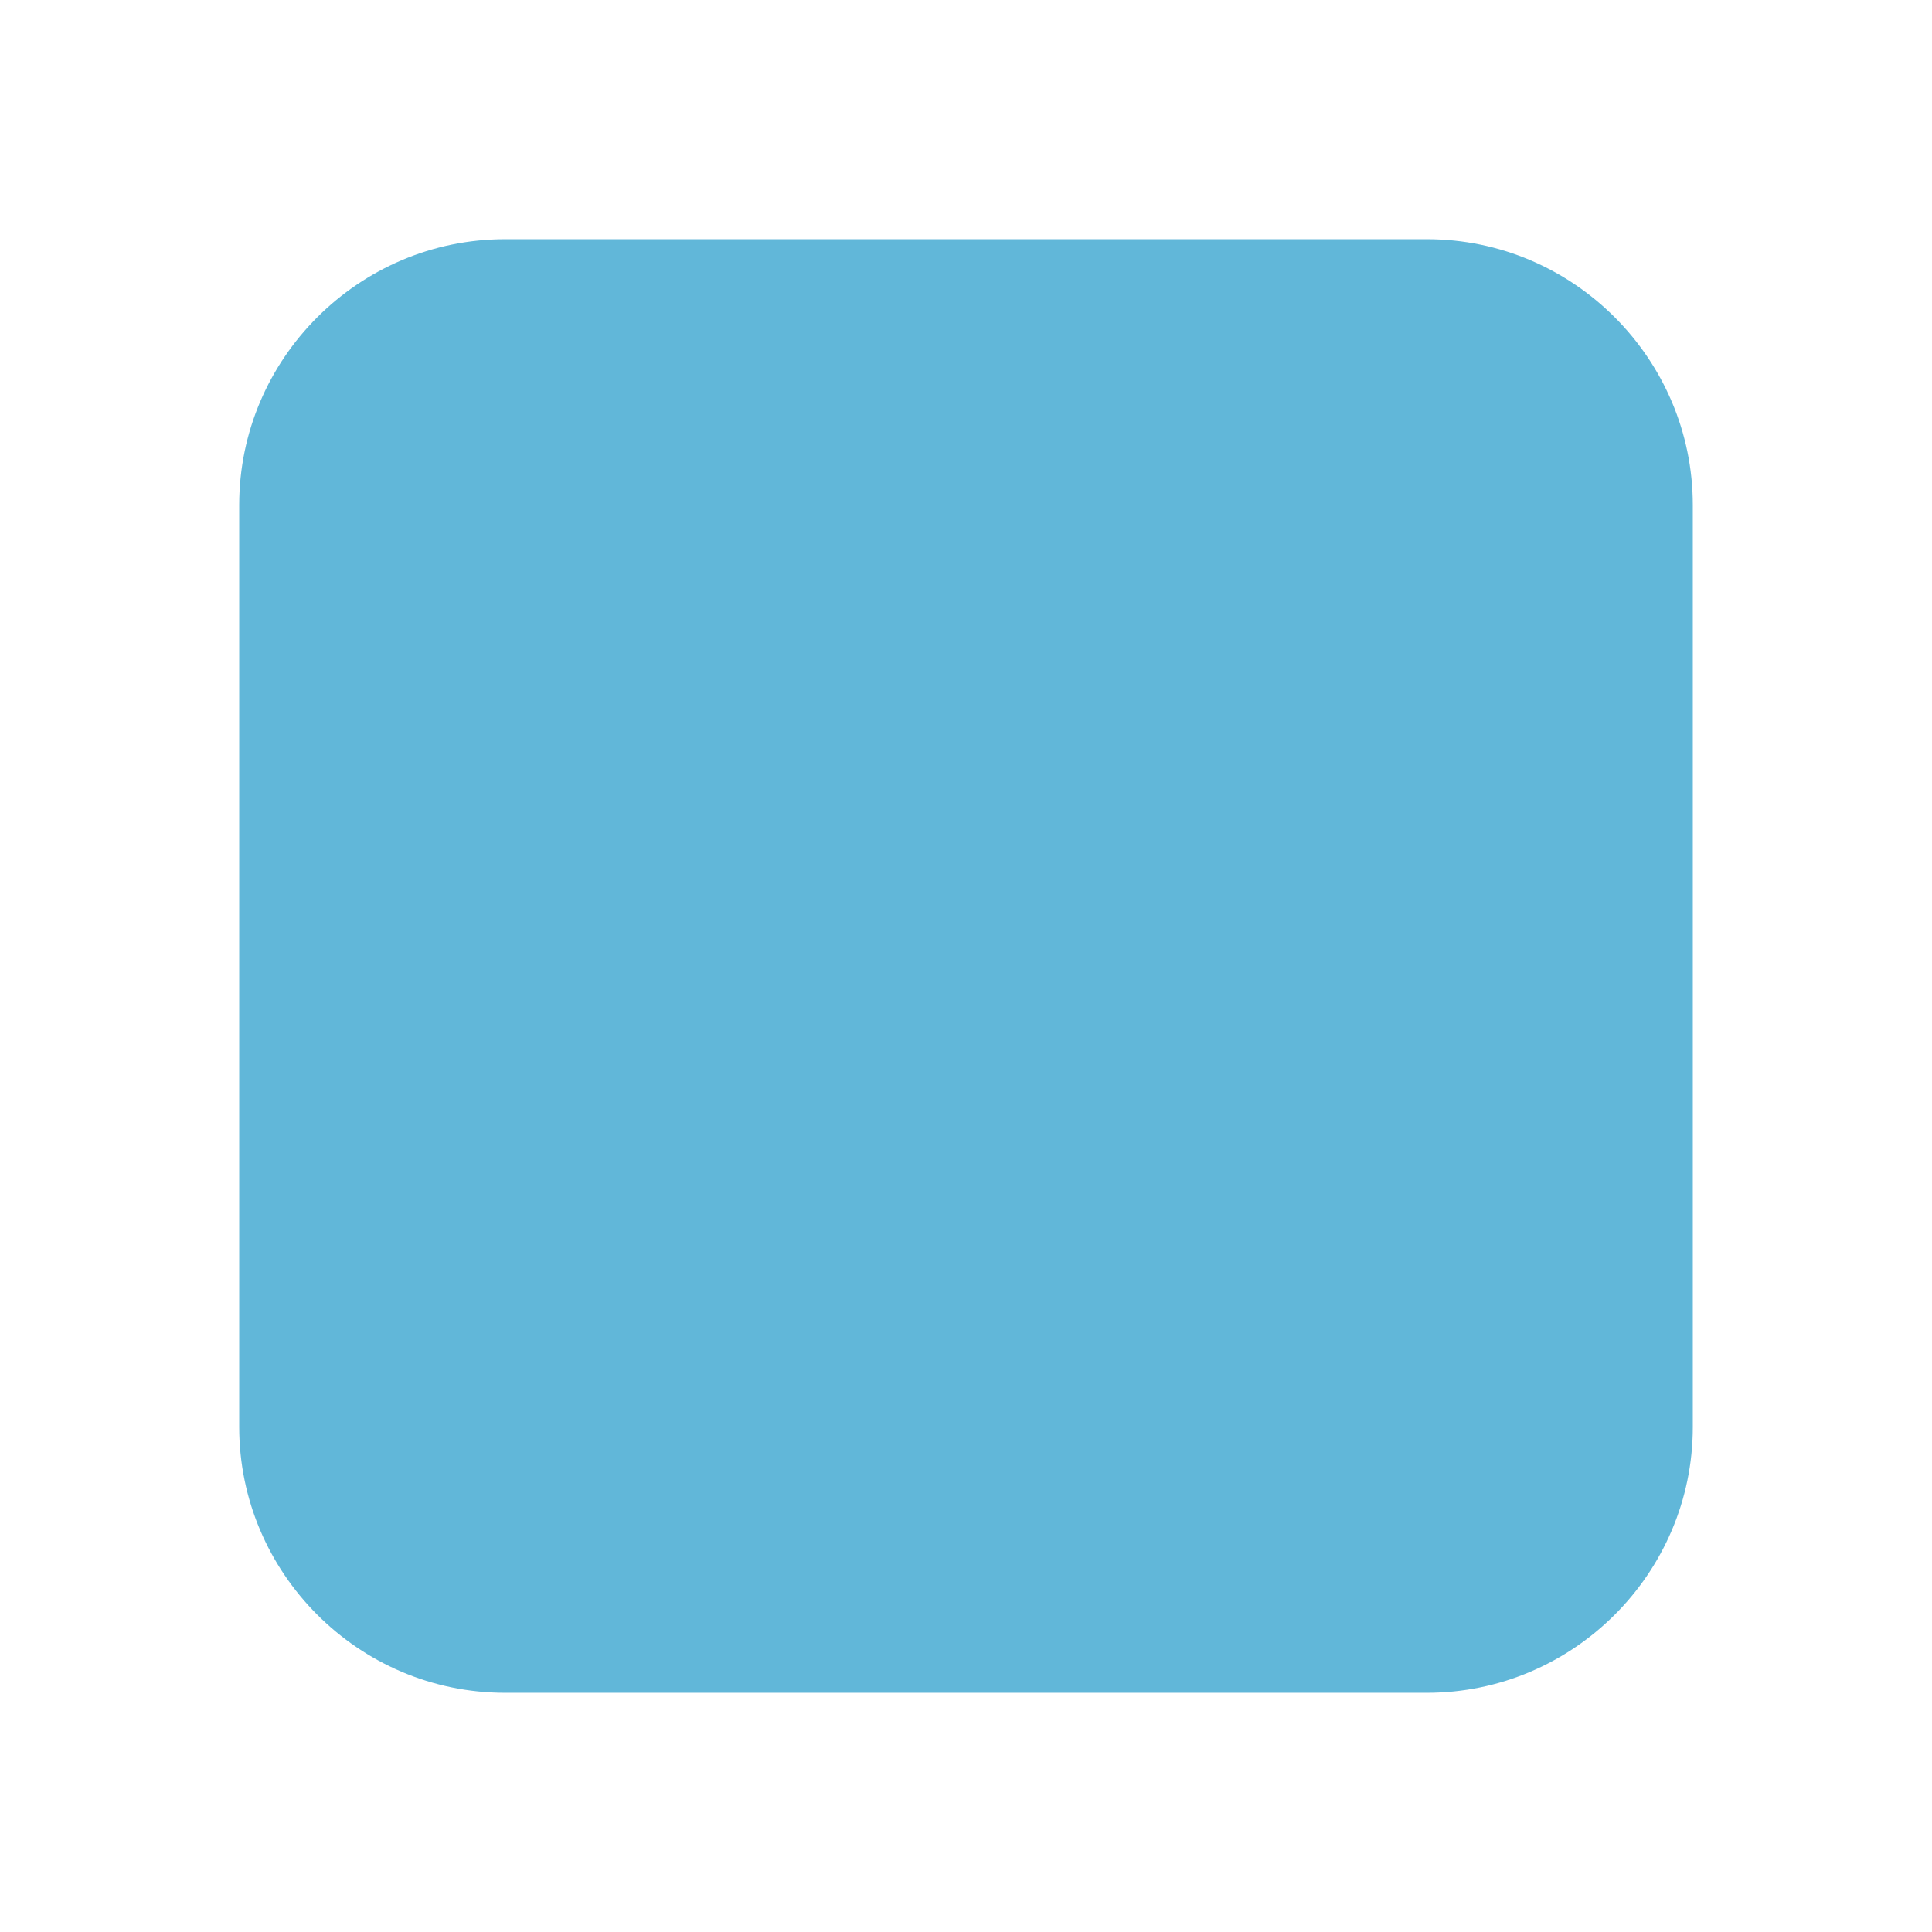 <?xml version="1.0" encoding="utf-8"?>
<!-- Generator: Adobe Illustrator 27.9.4, SVG Export Plug-In . SVG Version: 9.03 Build 54784)  -->
<svg version="1.1" xmlns="http://www.w3.org/2000/svg" xmlns:xlink="http://www.w3.org/1999/xlink" x="0px" y="0px"
	 viewBox="0 0 28.35 28.35" style="enable-background:new 0 0 28.35 28.35;" xml:space="preserve">
<style type="text/css">
	.st0{display:none;}
	.st1{display:inline;}
	.st2{fill:#FFFFFF;}
	.st3{fill:#D8D8D8;}
	.st4{fill:#61B7D9;}
	.st5{fill:#FDD35C;}
	.st6{fill:#595757;}
	.st7{fill:#ED6D46;}
	.st8{display:inline;fill:#FDD35C;}
	.st9{display:inline;fill:#ED6D46;}
</style>
<g id="レイヤー_2" class="st0">
	<g class="st1">
		<circle class="st2" cx="14.17" cy="14.17" r="10.32"/>
		<path class="st3" d="M14.17,4.86c5.14,0,9.32,4.18,9.32,9.32s-4.18,9.32-9.32,9.32s-9.32-4.18-9.32-9.32S9.04,4.86,14.17,4.86
			 M14.17,3.86c-5.7,0-10.32,4.62-10.32,10.32s4.62,10.32,10.32,10.32s10.32-4.62,10.32-10.32S19.87,3.86,14.17,3.86L14.17,3.86z"/>
	</g>
</g>
<g id="小_00000158015538855251313320000011418930059240340627_" class="st0">
	<g class="st1">
		<circle class="st4" cx="14.17" cy="14.17" r="10.32"/>
		<g>
			<path class="st2" d="M11.41,12.16l1.06,0.17c-0.1,0.44-0.22,0.89-0.36,1.37c-0.14,0.48-0.31,0.94-0.51,1.37
				c-0.19,0.44-0.42,0.82-0.67,1.14c-0.08-0.05-0.17-0.11-0.28-0.17s-0.22-0.12-0.33-0.18c-0.11-0.06-0.21-0.1-0.3-0.14
				c0.24-0.3,0.46-0.66,0.64-1.07s0.33-0.83,0.46-1.27C11.25,12.96,11.34,12.55,11.41,12.16z M13.69,10.15h1.02v6.83
				c0,0.3-0.04,0.52-0.12,0.67c-0.08,0.15-0.21,0.26-0.4,0.34c-0.19,0.08-0.44,0.13-0.73,0.15c-0.3,0.02-0.65,0.03-1.07,0.03
				c-0.02-0.09-0.05-0.19-0.09-0.31c-0.04-0.12-0.09-0.24-0.14-0.36c-0.05-0.12-0.1-0.22-0.16-0.31c0.2,0.01,0.4,0.02,0.6,0.02
				c0.19,0,0.37,0,0.51,0c0.15,0,0.25,0,0.32,0c0.09,0,0.16-0.02,0.2-0.05c0.04-0.03,0.06-0.1,0.06-0.18V10.15z M15.8,12.42
				l0.91-0.34c0.25,0.41,0.49,0.84,0.72,1.31c0.23,0.47,0.43,0.93,0.6,1.38c0.17,0.45,0.3,0.86,0.37,1.22l-1.02,0.4
				c-0.06-0.35-0.17-0.76-0.33-1.21c-0.16-0.45-0.34-0.92-0.56-1.4C16.25,13.29,16.03,12.84,15.8,12.42z"/>
		</g>
	</g>
</g>
<g id="中_00000023995495279371621280000003328047886817954973_" class="st0">
	<g class="st1">
		<circle class="st5" cx="14.17" cy="14.17" r="10.32"/>
		<g>
			<path class="st6" d="M10.6,11.55h7.16v4.3h-0.98v-3.38h-5.24v3.42H10.6V11.55z M11.08,14.47h6.25v0.92h-6.25V14.47z M13.66,10.03
				h0.99v8.14h-0.99V10.03z"/>
		</g>
	</g>
</g>
<g id="大_00000169531850411929140450000009486667079092959664_" class="st0">
	<g class="st1">
		<circle class="st7" cx="14.17" cy="14.17" r="10.32"/>
		<g>
			<path class="st2" d="M13.5,9.98h1.27c-0.01,0.46-0.02,0.94-0.04,1.44c-0.02,0.5-0.07,1-0.13,1.51c-0.07,0.51-0.18,1.01-0.34,1.5
				c-0.15,0.5-0.37,0.97-0.65,1.43c-0.28,0.46-0.63,0.88-1.06,1.27c-0.43,0.39-0.95,0.74-1.57,1.05c-0.09-0.16-0.21-0.34-0.38-0.52
				c-0.16-0.18-0.33-0.34-0.5-0.47c0.59-0.27,1.08-0.57,1.48-0.92c0.4-0.34,0.72-0.72,0.96-1.12c0.24-0.4,0.43-0.82,0.56-1.26
				c0.13-0.44,0.22-0.88,0.27-1.33c0.05-0.45,0.08-0.89,0.09-1.33C13.49,10.81,13.5,10.39,13.5,9.98z M10.29,12.28h7.79v1.2h-7.79
				V12.28z M14.83,12.76c0.17,0.66,0.41,1.27,0.72,1.83c0.3,0.56,0.68,1.06,1.13,1.49c0.45,0.43,0.99,0.76,1.61,1.01
				c-0.09,0.08-0.2,0.19-0.31,0.32c-0.11,0.13-0.22,0.26-0.31,0.4c-0.1,0.14-0.18,0.26-0.24,0.38c-0.67-0.32-1.25-0.73-1.73-1.23
				c-0.48-0.5-0.88-1.07-1.2-1.73c-0.32-0.66-0.6-1.39-0.82-2.2L14.83,12.76z"/>
		</g>
	</g>
</g>
<g id="特大_00000091701184376689872030000003763143384773237136_" class="st0">
	<g class="st1">
		<polygon class="st7" points="27.35,14.17 22.99,17.04 24.83,21.92 19.62,21.67 18.24,26.7 14.17,23.44 10.1,26.7 8.73,21.67 
			3.52,21.92 5.36,17.04 1,14.17 5.36,11.31 3.52,6.43 8.73,6.67 10.1,1.64 14.17,4.9 18.24,1.64 19.62,6.67 24.83,6.43 
			22.99,11.31 		"/>
		<g>
			<path class="st2" d="M10.4,10.41l0.96,0.17c-0.03,0.38-0.08,0.77-0.14,1.16c-0.06,0.39-0.13,0.75-0.2,1.09
				c-0.08,0.34-0.17,0.65-0.28,0.91c-0.06-0.05-0.14-0.1-0.24-0.17c-0.1-0.07-0.2-0.13-0.31-0.2c-0.1-0.07-0.19-0.12-0.27-0.15
				c0.09-0.23,0.17-0.5,0.23-0.8c0.06-0.3,0.11-0.63,0.15-0.97C10.35,11.1,10.38,10.75,10.4,10.41z M10.02,14.59
				c0.29-0.07,0.62-0.15,0.99-0.24c0.37-0.09,0.75-0.19,1.16-0.31s0.81-0.23,1.21-0.34l0.15,1.02c-0.55,0.17-1.11,0.34-1.68,0.51
				c-0.57,0.17-1.09,0.32-1.55,0.46L10.02,14.59z M10.69,11.58h2.62v1.1h-2.84L10.69,11.58z M11.57,9.97h1.06v8.24h-1.06V9.97z
				 M13.15,12.38h5.13v1.06h-5.13V12.38z M13.35,14.16h4.83v1.06h-4.83V14.16z M13.62,15.68l0.85-0.53
				c0.13,0.12,0.26,0.26,0.38,0.41c0.13,0.15,0.25,0.31,0.37,0.46c0.12,0.15,0.21,0.29,0.27,0.41l-0.91,0.6
				c-0.06-0.13-0.15-0.27-0.25-0.43c-0.1-0.16-0.22-0.32-0.35-0.48C13.87,15.96,13.75,15.81,13.62,15.68z M13.68,10.69h4.23v1.05
				h-4.23V10.69z M16.21,13.34h1.15v3.59c0,0.28-0.03,0.51-0.1,0.67c-0.06,0.16-0.19,0.29-0.38,0.38c-0.19,0.08-0.41,0.14-0.66,0.16
				c-0.25,0.03-0.55,0.04-0.88,0.04c-0.02-0.17-0.06-0.37-0.13-0.59c-0.07-0.22-0.14-0.41-0.21-0.56c0.2,0.01,0.4,0.01,0.61,0.01
				c0.21,0,0.34,0,0.41,0c0.07,0,0.12-0.01,0.14-0.03c0.03-0.02,0.04-0.06,0.04-0.12V13.34z M15.18,9.96h1.15v3.02h-1.15V9.96z"/>
		</g>
	</g>
</g>
<g id="なし" class="st0">
	<g class="st1">
		<path class="st2" d="M24.84,20.94c0,2.15-1.76,3.9-3.9,3.9H7.41c-2.15,0-3.9-1.76-3.9-3.9V7.41c0-2.15,1.76-3.9,3.9-3.9h13.53
			c2.15,0,3.9,1.76,3.9,3.9V20.94z"/>
		<path class="st3" d="M20.94,4.5c1.6,0,2.9,1.3,2.9,2.9v13.53c0,1.6-1.3,2.9-2.9,2.9H7.41c-1.6,0-2.9-1.3-2.9-2.9V7.41
			c0-1.6,1.3-2.9,2.9-2.9H20.94 M20.94,3.5H7.41c-2.15,0-3.9,1.76-3.9,3.9v13.53c0,2.15,1.76,3.9,3.9,3.9h13.53
			c2.15,0,3.9-1.76,3.9-3.9V7.41C24.84,5.26,23.08,3.5,20.94,3.5L20.94,3.5z"/>
	</g>
</g>
<g id="小">
	<path class="st4" d="M24.84,20.94c0,2.15-1.76,3.9-3.9,3.9H7.41c-2.15,0-3.9-1.76-3.9-3.9V7.41c0-2.15,1.76-3.9,3.9-3.9h13.53
		c2.15,0,3.9,1.76,3.9,3.9V20.94z"/>
</g>
<g id="中" class="st0">
	<path class="st8" d="M24.84,20.94c0,2.15-1.76,3.9-3.9,3.9H7.41c-2.15,0-3.9-1.76-3.9-3.9V7.41c0-2.15,1.76-3.9,3.9-3.9h13.53
		c2.15,0,3.9,1.76,3.9,3.9V20.94z"/>
</g>
<g id="大" class="st0">
	<path class="st9" d="M24.84,20.94c0,2.15-1.76,3.9-3.9,3.9H7.41c-2.15,0-3.9-1.76-3.9-3.9V7.41c0-2.15,1.76-3.9,3.9-3.9h13.53
		c2.15,0,3.9,1.76,3.9,3.9V20.94z"/>
</g>
<g id="特大" class="st0">
	<g class="st1">
		<path class="st7" d="M24.84,20.94c0,2.15-1.76,3.9-3.9,3.9H7.41c-2.15,0-3.9-1.76-3.9-3.9V7.41c0-2.15,1.76-3.9,3.9-3.9h13.53
			c2.15,0,3.9,1.76,3.9,3.9V20.94z"/>
		<polygon class="st2" points="21.36,14.17 18.99,15.74 19.99,18.4 17.15,18.27 16.4,21.01 14.17,19.23 11.95,21.01 11.2,18.27 
			8.36,18.4 9.36,15.74 6.98,14.17 9.36,12.61 8.36,9.95 11.2,10.08 11.95,7.33 14.17,9.11 16.4,7.33 17.15,10.08 19.99,9.95 
			18.99,12.61 		"/>
	</g>
</g>
</svg>
